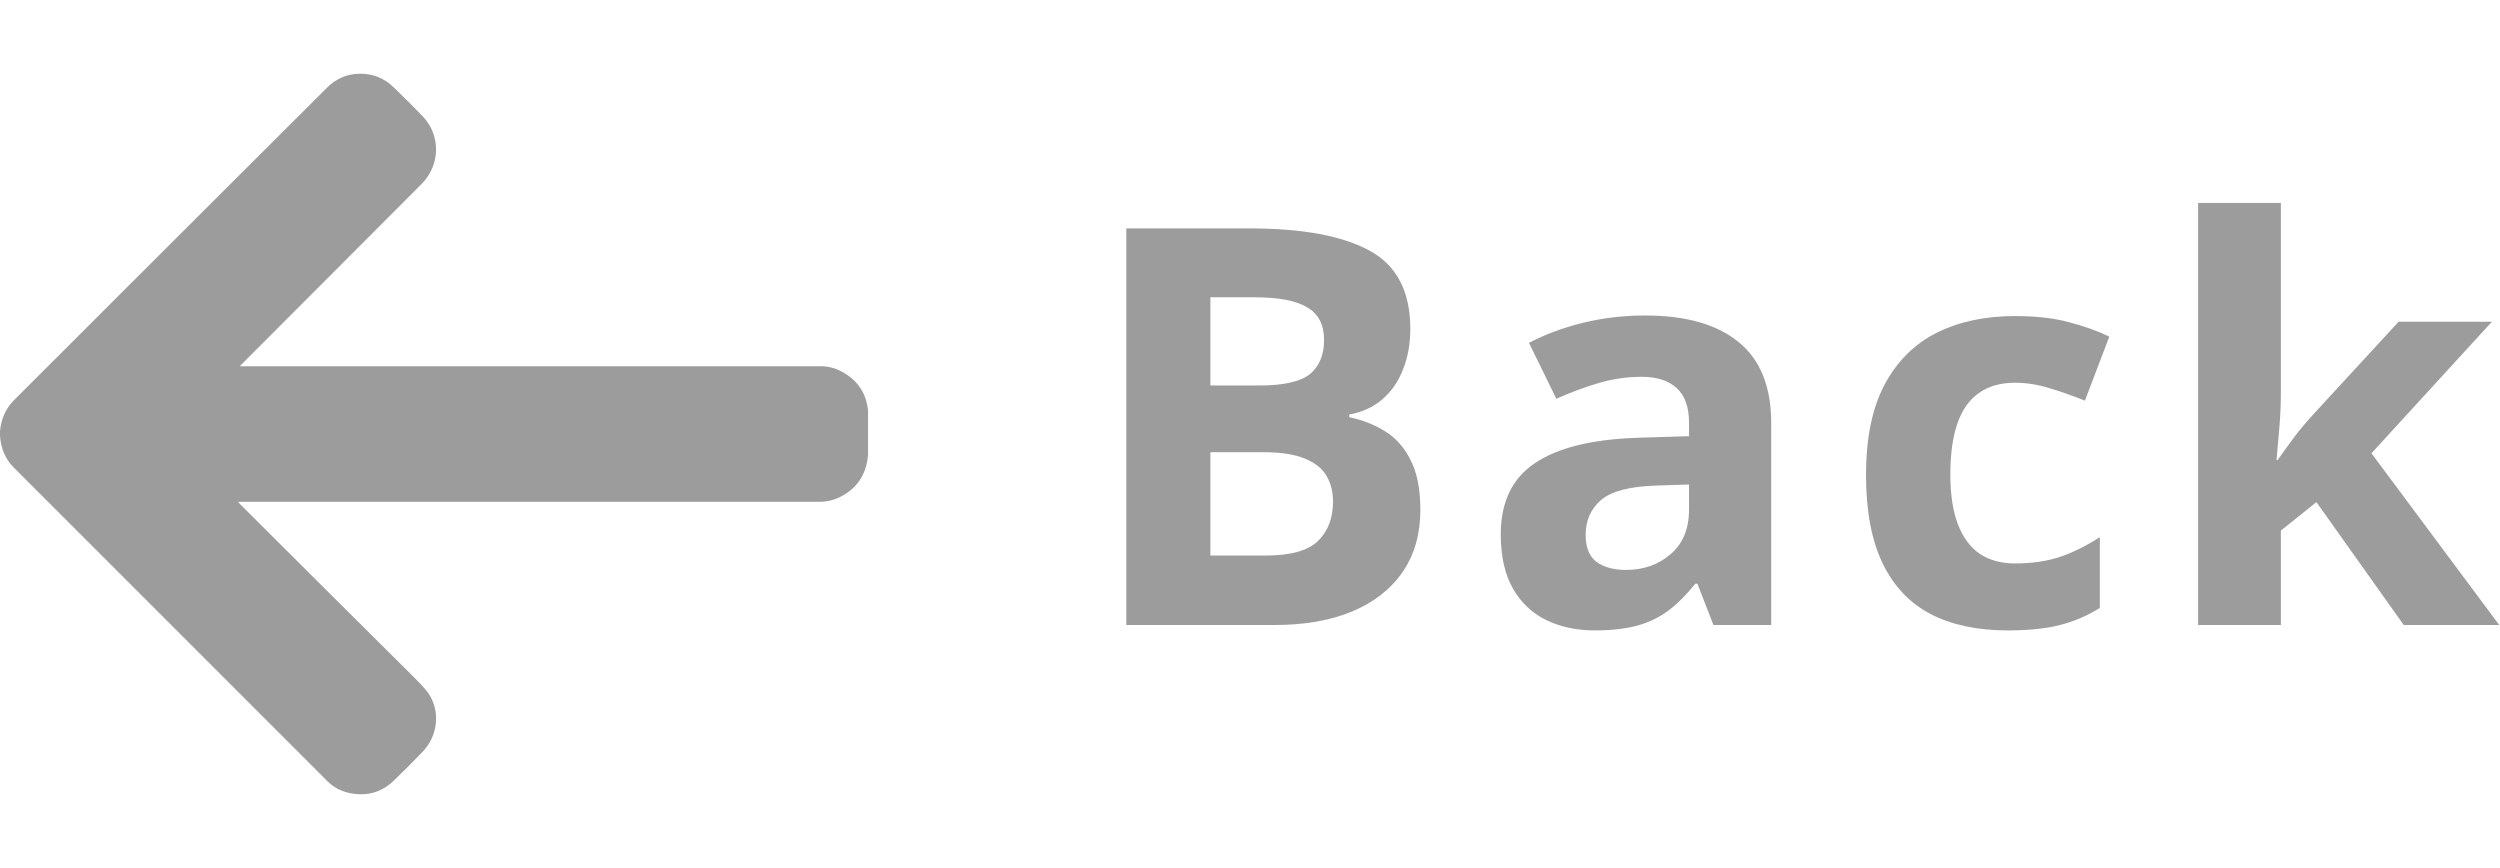 <svg width="72" height="25" viewBox="0 0 72 25" fill="none" xmlns="http://www.w3.org/2000/svg">
<path d="M25 11.834V13.112C24.955 13.592 24.75 13.956 24.384 14.203C24.138 14.369 23.881 14.452 23.614 14.452C18.046 14.453 12.467 14.453 6.878 14.452C6.858 14.452 6.855 14.459 6.869 14.474C8.561 16.163 10.256 17.852 11.957 19.539C12.174 19.755 12.317 19.922 12.385 20.041C12.687 20.561 12.586 21.219 12.171 21.651C11.886 21.949 11.607 22.228 11.334 22.489C11.054 22.755 10.734 22.884 10.373 22.875C9.985 22.865 9.671 22.74 9.433 22.502C6.429 19.5 3.418 16.488 0.399 13.468C0.16 13.229 0.027 12.926 0 12.559V12.427C0.03 12.065 0.165 11.764 0.404 11.524C3.41 8.519 6.413 5.52 9.414 2.529C9.685 2.258 10.004 2.123 10.372 2.123C10.745 2.122 11.066 2.252 11.336 2.513C11.641 2.807 11.918 3.084 12.168 3.343C12.701 3.896 12.685 4.753 12.142 5.299C10.401 7.046 8.661 8.789 6.924 10.527C6.91 10.541 6.913 10.548 6.932 10.548C12.519 10.547 18.09 10.547 23.646 10.548C23.878 10.548 24.105 10.615 24.325 10.749C24.73 10.996 24.955 11.357 25 11.834Z" fill="#9C9C9C"/>
<path d="M32.438 6.578H35.992C37.513 6.578 38.664 6.792 39.445 7.219C40.227 7.646 40.617 8.396 40.617 9.469C40.617 9.901 40.547 10.292 40.406 10.641C40.271 10.99 40.073 11.276 39.812 11.5C39.552 11.724 39.234 11.87 38.859 11.938V12.016C39.24 12.094 39.583 12.229 39.891 12.422C40.198 12.609 40.443 12.885 40.625 13.25C40.812 13.609 40.906 14.088 40.906 14.688C40.906 15.38 40.737 15.974 40.398 16.469C40.06 16.963 39.575 17.344 38.945 17.609C38.32 17.87 37.575 18 36.711 18H32.438V6.578ZM34.859 11.102H36.266C36.969 11.102 37.456 10.992 37.727 10.773C37.997 10.55 38.133 10.221 38.133 9.789C38.133 9.352 37.971 9.039 37.648 8.852C37.331 8.659 36.825 8.562 36.133 8.562H34.859V11.102ZM34.859 13.023V16H36.438C37.167 16 37.675 15.859 37.961 15.578C38.247 15.297 38.391 14.919 38.391 14.445C38.391 14.164 38.328 13.917 38.203 13.703C38.078 13.49 37.867 13.323 37.57 13.203C37.279 13.083 36.875 13.023 36.359 13.023H34.859ZM47.378 9.086C48.55 9.086 49.448 9.341 50.073 9.852C50.698 10.362 51.011 11.138 51.011 12.18V18H49.347L48.886 16.812H48.823C48.573 17.125 48.318 17.38 48.058 17.578C47.797 17.776 47.498 17.922 47.159 18.016C46.821 18.109 46.409 18.156 45.925 18.156C45.409 18.156 44.946 18.057 44.534 17.859C44.128 17.662 43.808 17.359 43.573 16.953C43.339 16.542 43.222 16.021 43.222 15.391C43.222 14.463 43.547 13.781 44.198 13.344C44.849 12.901 45.826 12.656 47.128 12.609L48.644 12.562V12.18C48.644 11.721 48.524 11.385 48.284 11.172C48.045 10.958 47.712 10.852 47.284 10.852C46.862 10.852 46.448 10.912 46.042 11.031C45.636 11.151 45.23 11.302 44.823 11.484L44.034 9.875C44.498 9.63 45.016 9.438 45.589 9.297C46.167 9.156 46.764 9.086 47.378 9.086ZM48.644 13.953L47.722 13.984C46.951 14.005 46.415 14.143 46.112 14.398C45.816 14.654 45.667 14.99 45.667 15.406C45.667 15.771 45.774 16.031 45.987 16.188C46.201 16.338 46.48 16.414 46.823 16.414C47.334 16.414 47.764 16.263 48.112 15.961C48.467 15.659 48.644 15.229 48.644 14.672V13.953ZM57.819 18.156C56.954 18.156 56.217 18 55.608 17.688C54.998 17.37 54.535 16.88 54.217 16.219C53.9 15.557 53.741 14.711 53.741 13.68C53.741 12.612 53.92 11.742 54.28 11.07C54.644 10.393 55.147 9.896 55.788 9.578C56.433 9.26 57.181 9.102 58.03 9.102C58.634 9.102 59.155 9.161 59.592 9.281C60.035 9.396 60.42 9.534 60.748 9.695L60.045 11.539C59.67 11.388 59.321 11.266 58.998 11.172C58.675 11.073 58.353 11.023 58.03 11.023C57.613 11.023 57.267 11.122 56.991 11.32C56.715 11.513 56.509 11.805 56.373 12.195C56.238 12.586 56.17 13.075 56.17 13.664C56.17 14.242 56.243 14.721 56.389 15.102C56.535 15.482 56.746 15.766 57.022 15.953C57.298 16.135 57.634 16.227 58.03 16.227C58.525 16.227 58.965 16.162 59.35 16.031C59.735 15.896 60.11 15.708 60.475 15.469V17.508C60.11 17.737 59.728 17.901 59.327 18C58.931 18.104 58.428 18.156 57.819 18.156ZM65.689 5.844V11.281C65.689 11.609 65.676 11.938 65.65 12.266C65.624 12.594 65.595 12.922 65.564 13.25H65.595C65.757 13.021 65.921 12.794 66.088 12.57C66.259 12.346 66.442 12.13 66.634 11.922L69.08 9.266H71.767L68.298 13.055L71.978 18H69.228L66.713 14.461L65.689 15.281V18H63.306V5.844H65.689Z" fill="#9C9C9C"/>
</svg>
